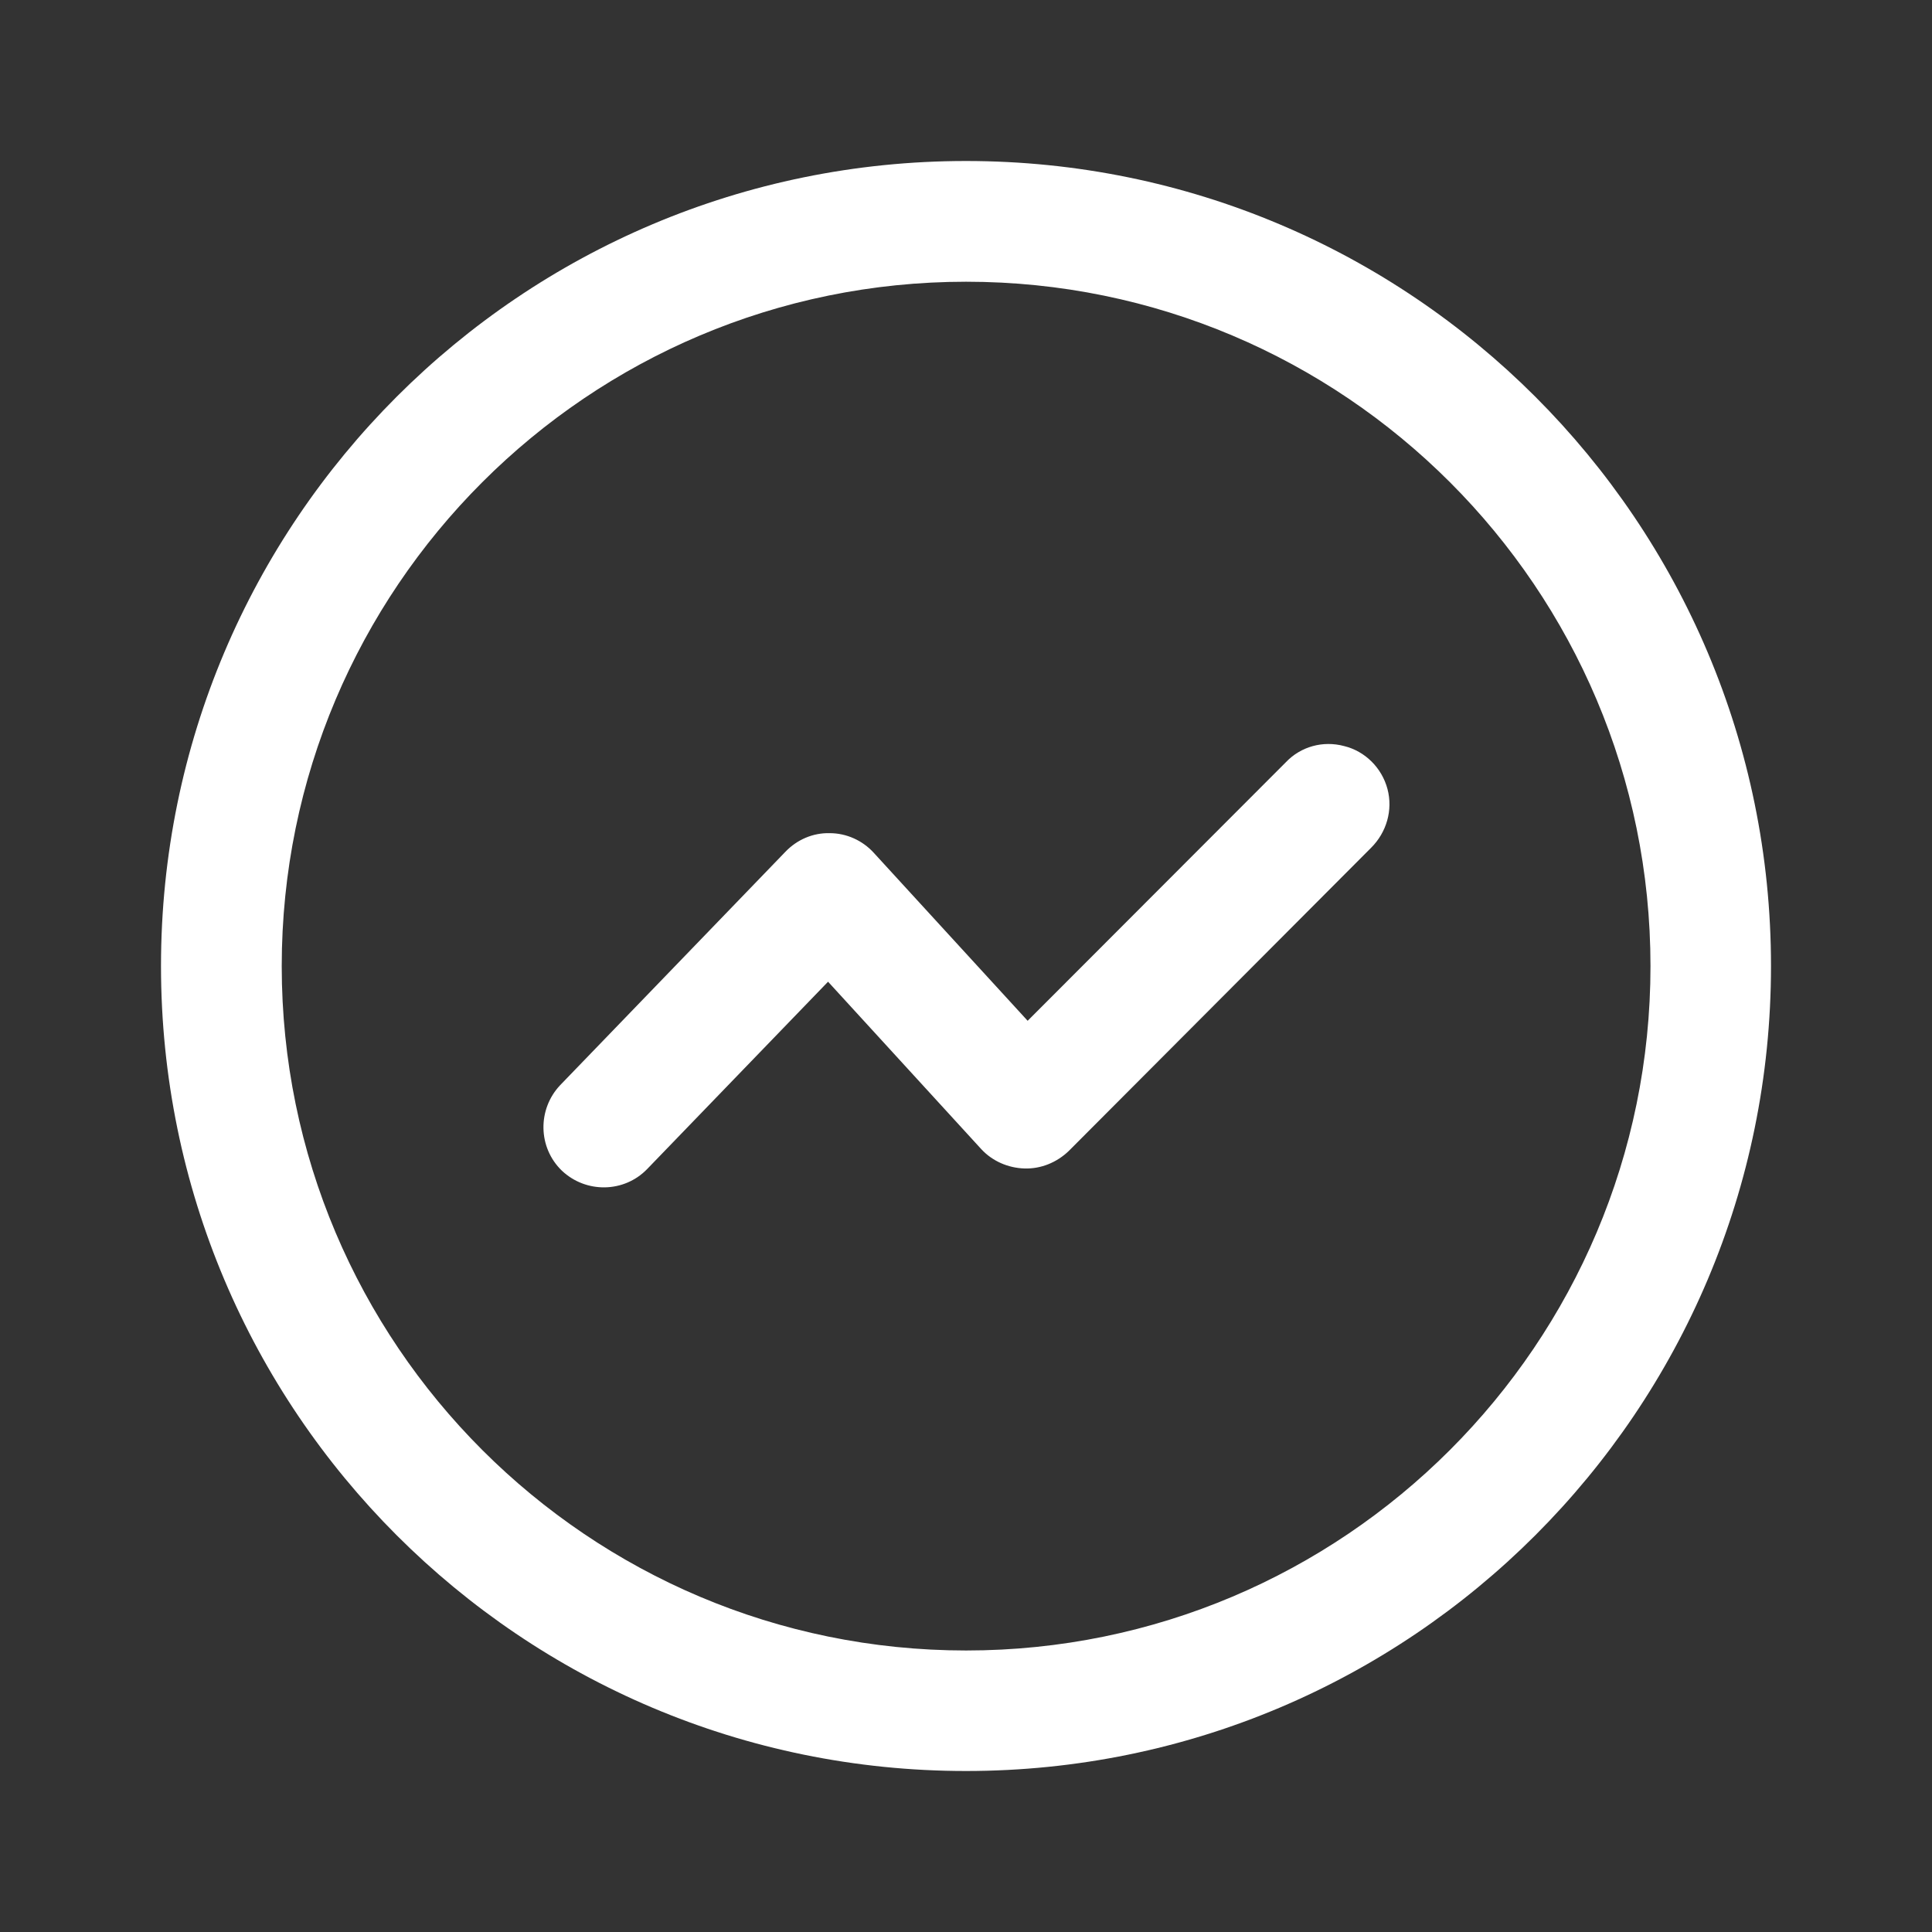 <svg xmlns="http://www.w3.org/2000/svg" xmlns:xlink="http://www.w3.org/1999/xlink" width="45" height="45" viewBox="0 0 45 45" fill="none"><rect x="0" y="0" width="45" height="45" fill="#333333" stroke="none"/><defs><rect id="path_0" x="0" y="0" width="45" height="45" /></defs><g opacity="1" transform="translate(0 0)  rotate(0 22.5 22.5)"><mask id="bg-mask-0" fill="white"><use xlink:href="#path_0"></use></mask><g mask="url(#bg-mask-0)" ><path id="分组 1" fill-rule="evenodd" style="fill:#FFFFFF" transform="translate(3.75 3.75)  rotate(0 18.75 18.75)" opacity="1" d="M37.5 18.75C37.5 8.39 29.11 0 18.75 0C8.39 0 0 8.39 0 18.75C0 29.11 8.39 37.5 18.75 37.5C29.11 37.5 37.5 29.11 37.5 18.75Z M34.693 18.753C34.693 9.953 27.552 2.812 18.753 2.812C9.953 2.812 2.812 9.953 2.812 18.753C2.812 27.552 9.953 34.693 18.753 34.693C27.552 34.693 34.693 27.552 34.693 18.753Z M19.107 23.017C19.366 23.297 19.736 23.456 20.116 23.466C20.497 23.477 20.866 23.326 21.146 23.056L28.186 15.996C28.547 15.636 28.697 15.117 28.567 14.627C28.436 14.136 28.047 13.746 27.556 13.627C27.067 13.496 26.547 13.636 26.197 14.007L20.186 20.026L16.596 16.107C16.337 15.826 15.966 15.656 15.576 15.656C15.187 15.646 14.816 15.806 14.546 16.087L9.297 21.526C8.767 22.087 8.777 22.977 9.337 23.517C9.897 24.047 10.787 24.037 11.326 23.477L15.537 19.116L19.107 23.017L19.107 23.017Z " /></g></g></svg>